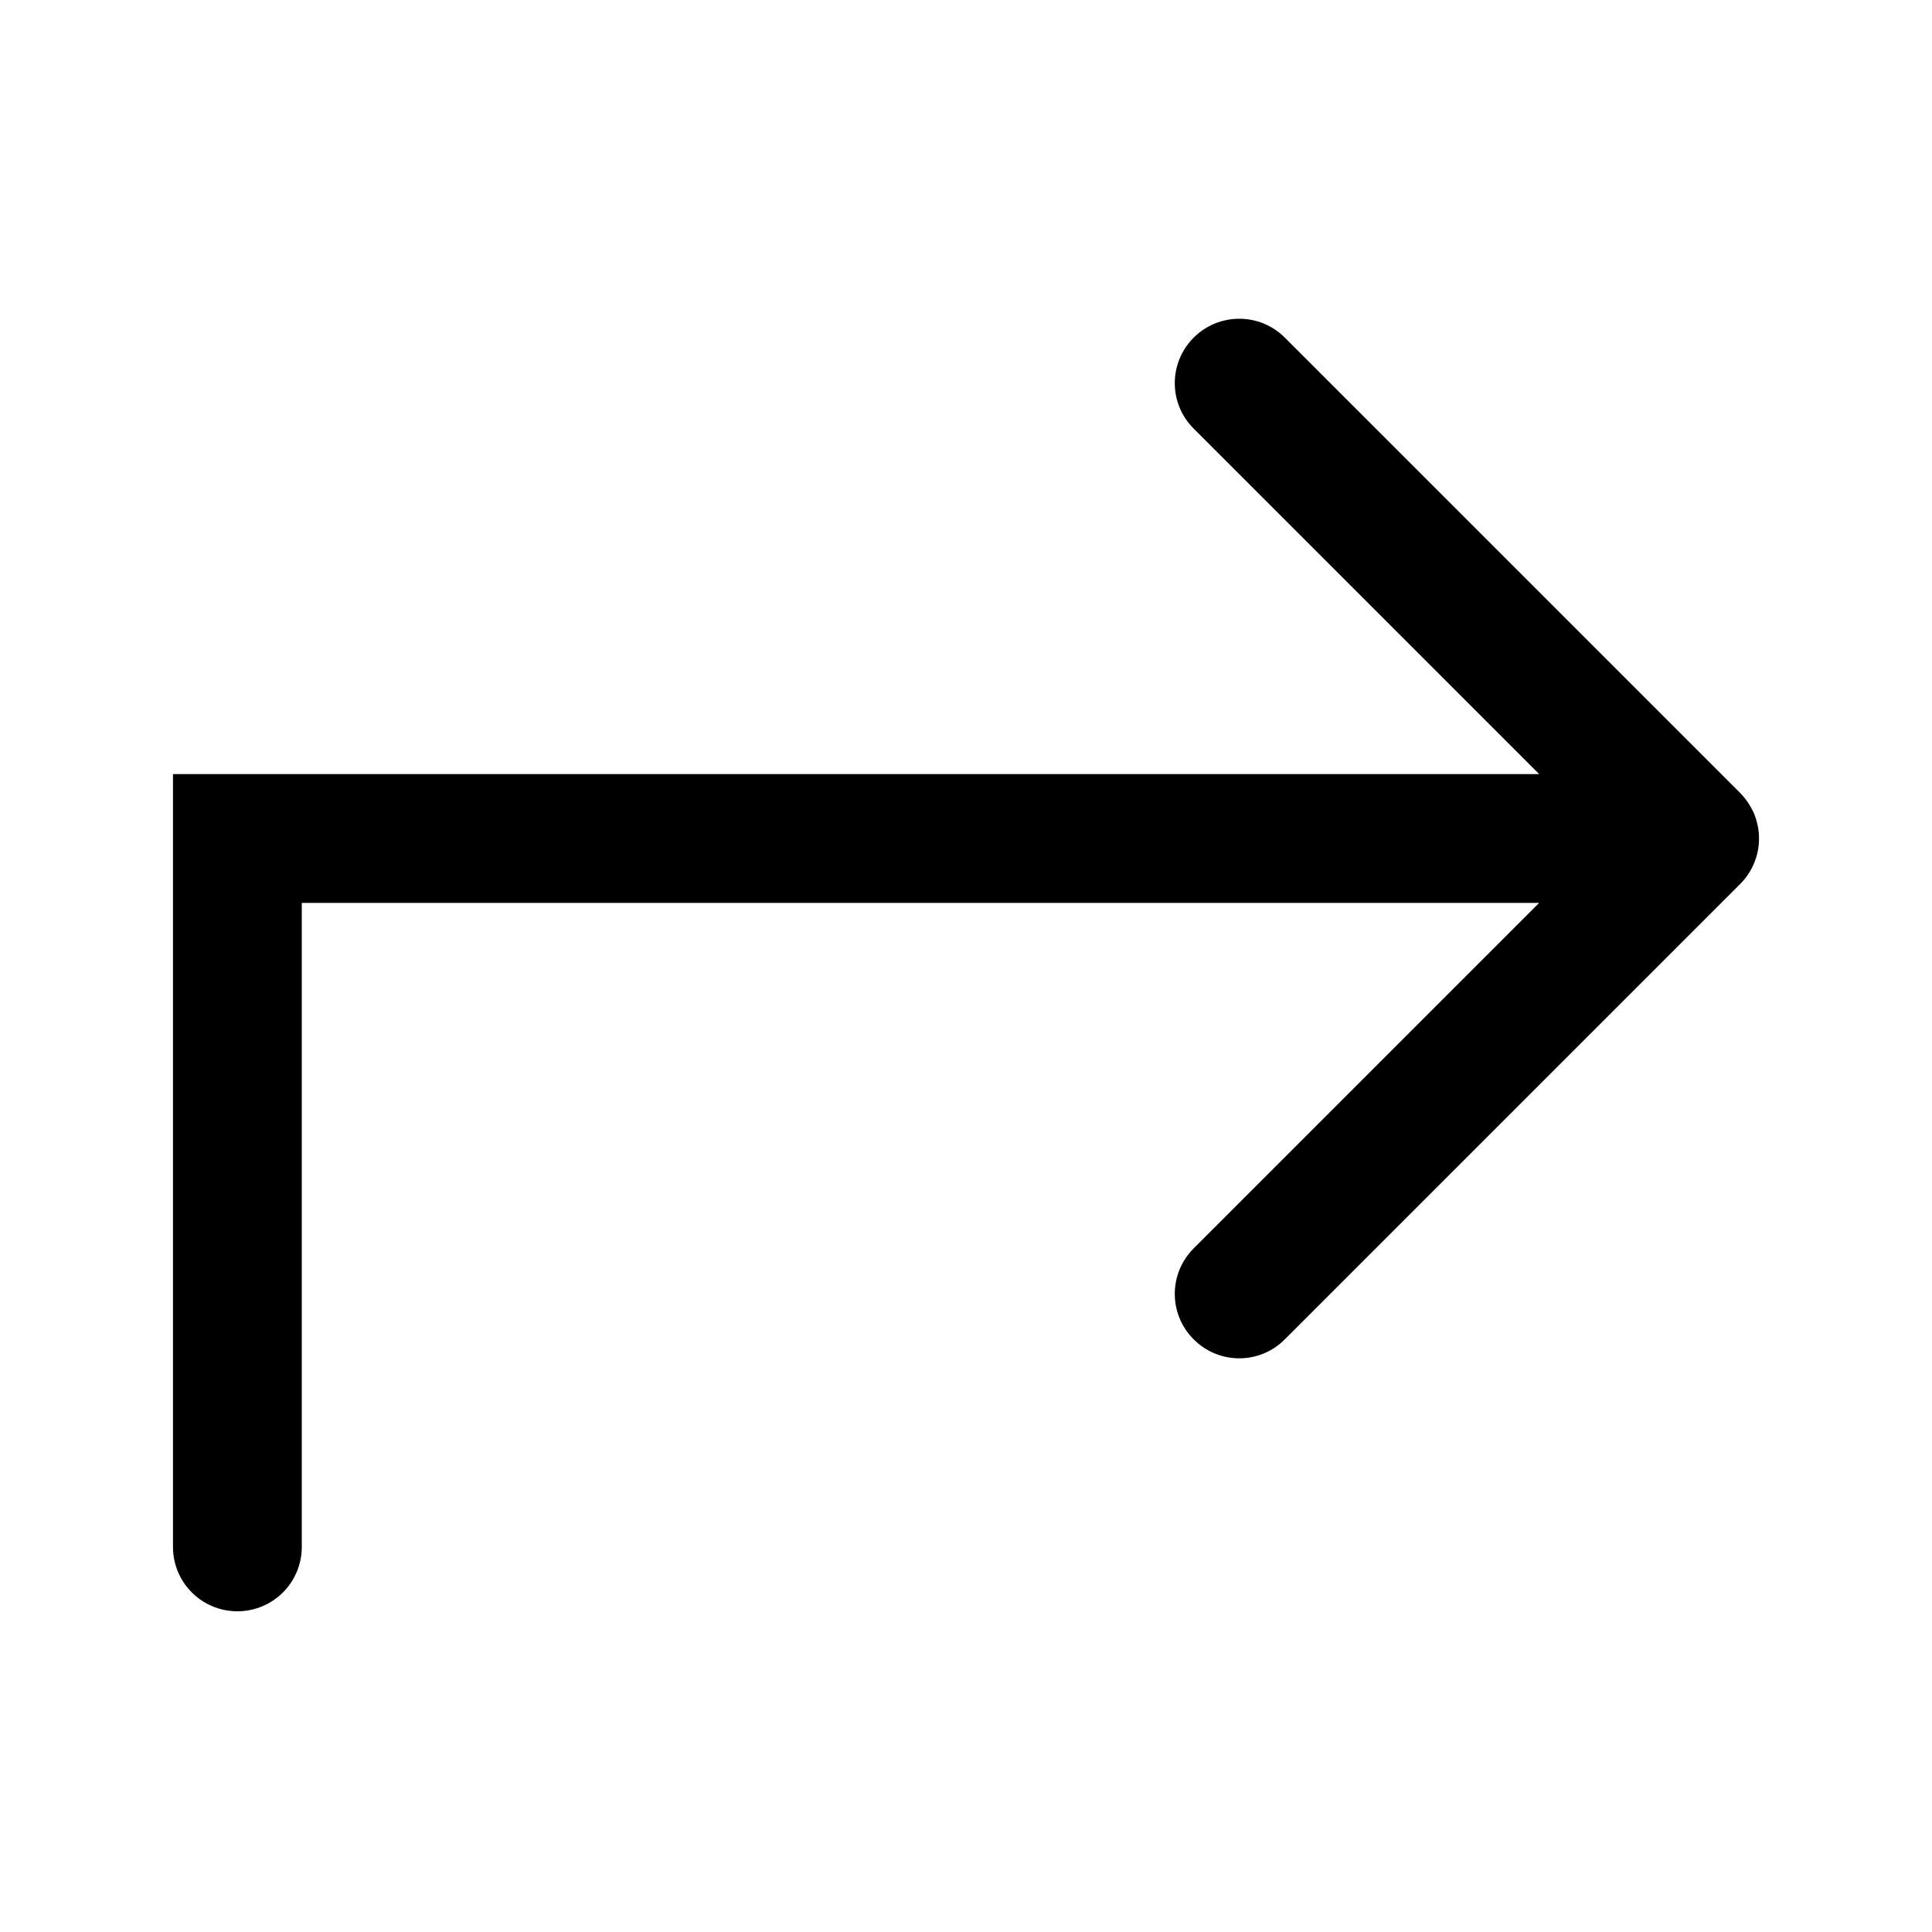 <svg width="15" height="15" viewBox="0 0 15 15" fill="none" xmlns="http://www.w3.org/2000/svg">
<path fill-rule="evenodd" clip-rule="evenodd" d="M13.617 6.313C13.642 6.374 13.657 6.44 13.657 6.51C13.657 6.579 13.643 6.644 13.618 6.703C13.594 6.761 13.559 6.815 13.512 6.862C13.512 6.863 13.511 6.863 13.51 6.864L13.51 6.864L9.975 10.399C9.78 10.595 9.463 10.595 9.268 10.399C9.072 10.204 9.072 9.888 9.268 9.692L11.95 7.01L2.343 7.01L2.343 12.01C2.343 12.287 2.119 12.51 1.843 12.51C1.567 12.51 1.343 12.287 1.343 12.01L1.343 6.51L1.343 6.01L1.843 6.01L11.95 6.01L9.268 3.328C9.072 3.133 9.072 2.817 9.268 2.621C9.463 2.426 9.78 2.426 9.975 2.621L13.509 6.155C13.514 6.16 13.518 6.165 13.523 6.17C13.563 6.213 13.594 6.262 13.617 6.313Z" fill="black"/>
</svg>
